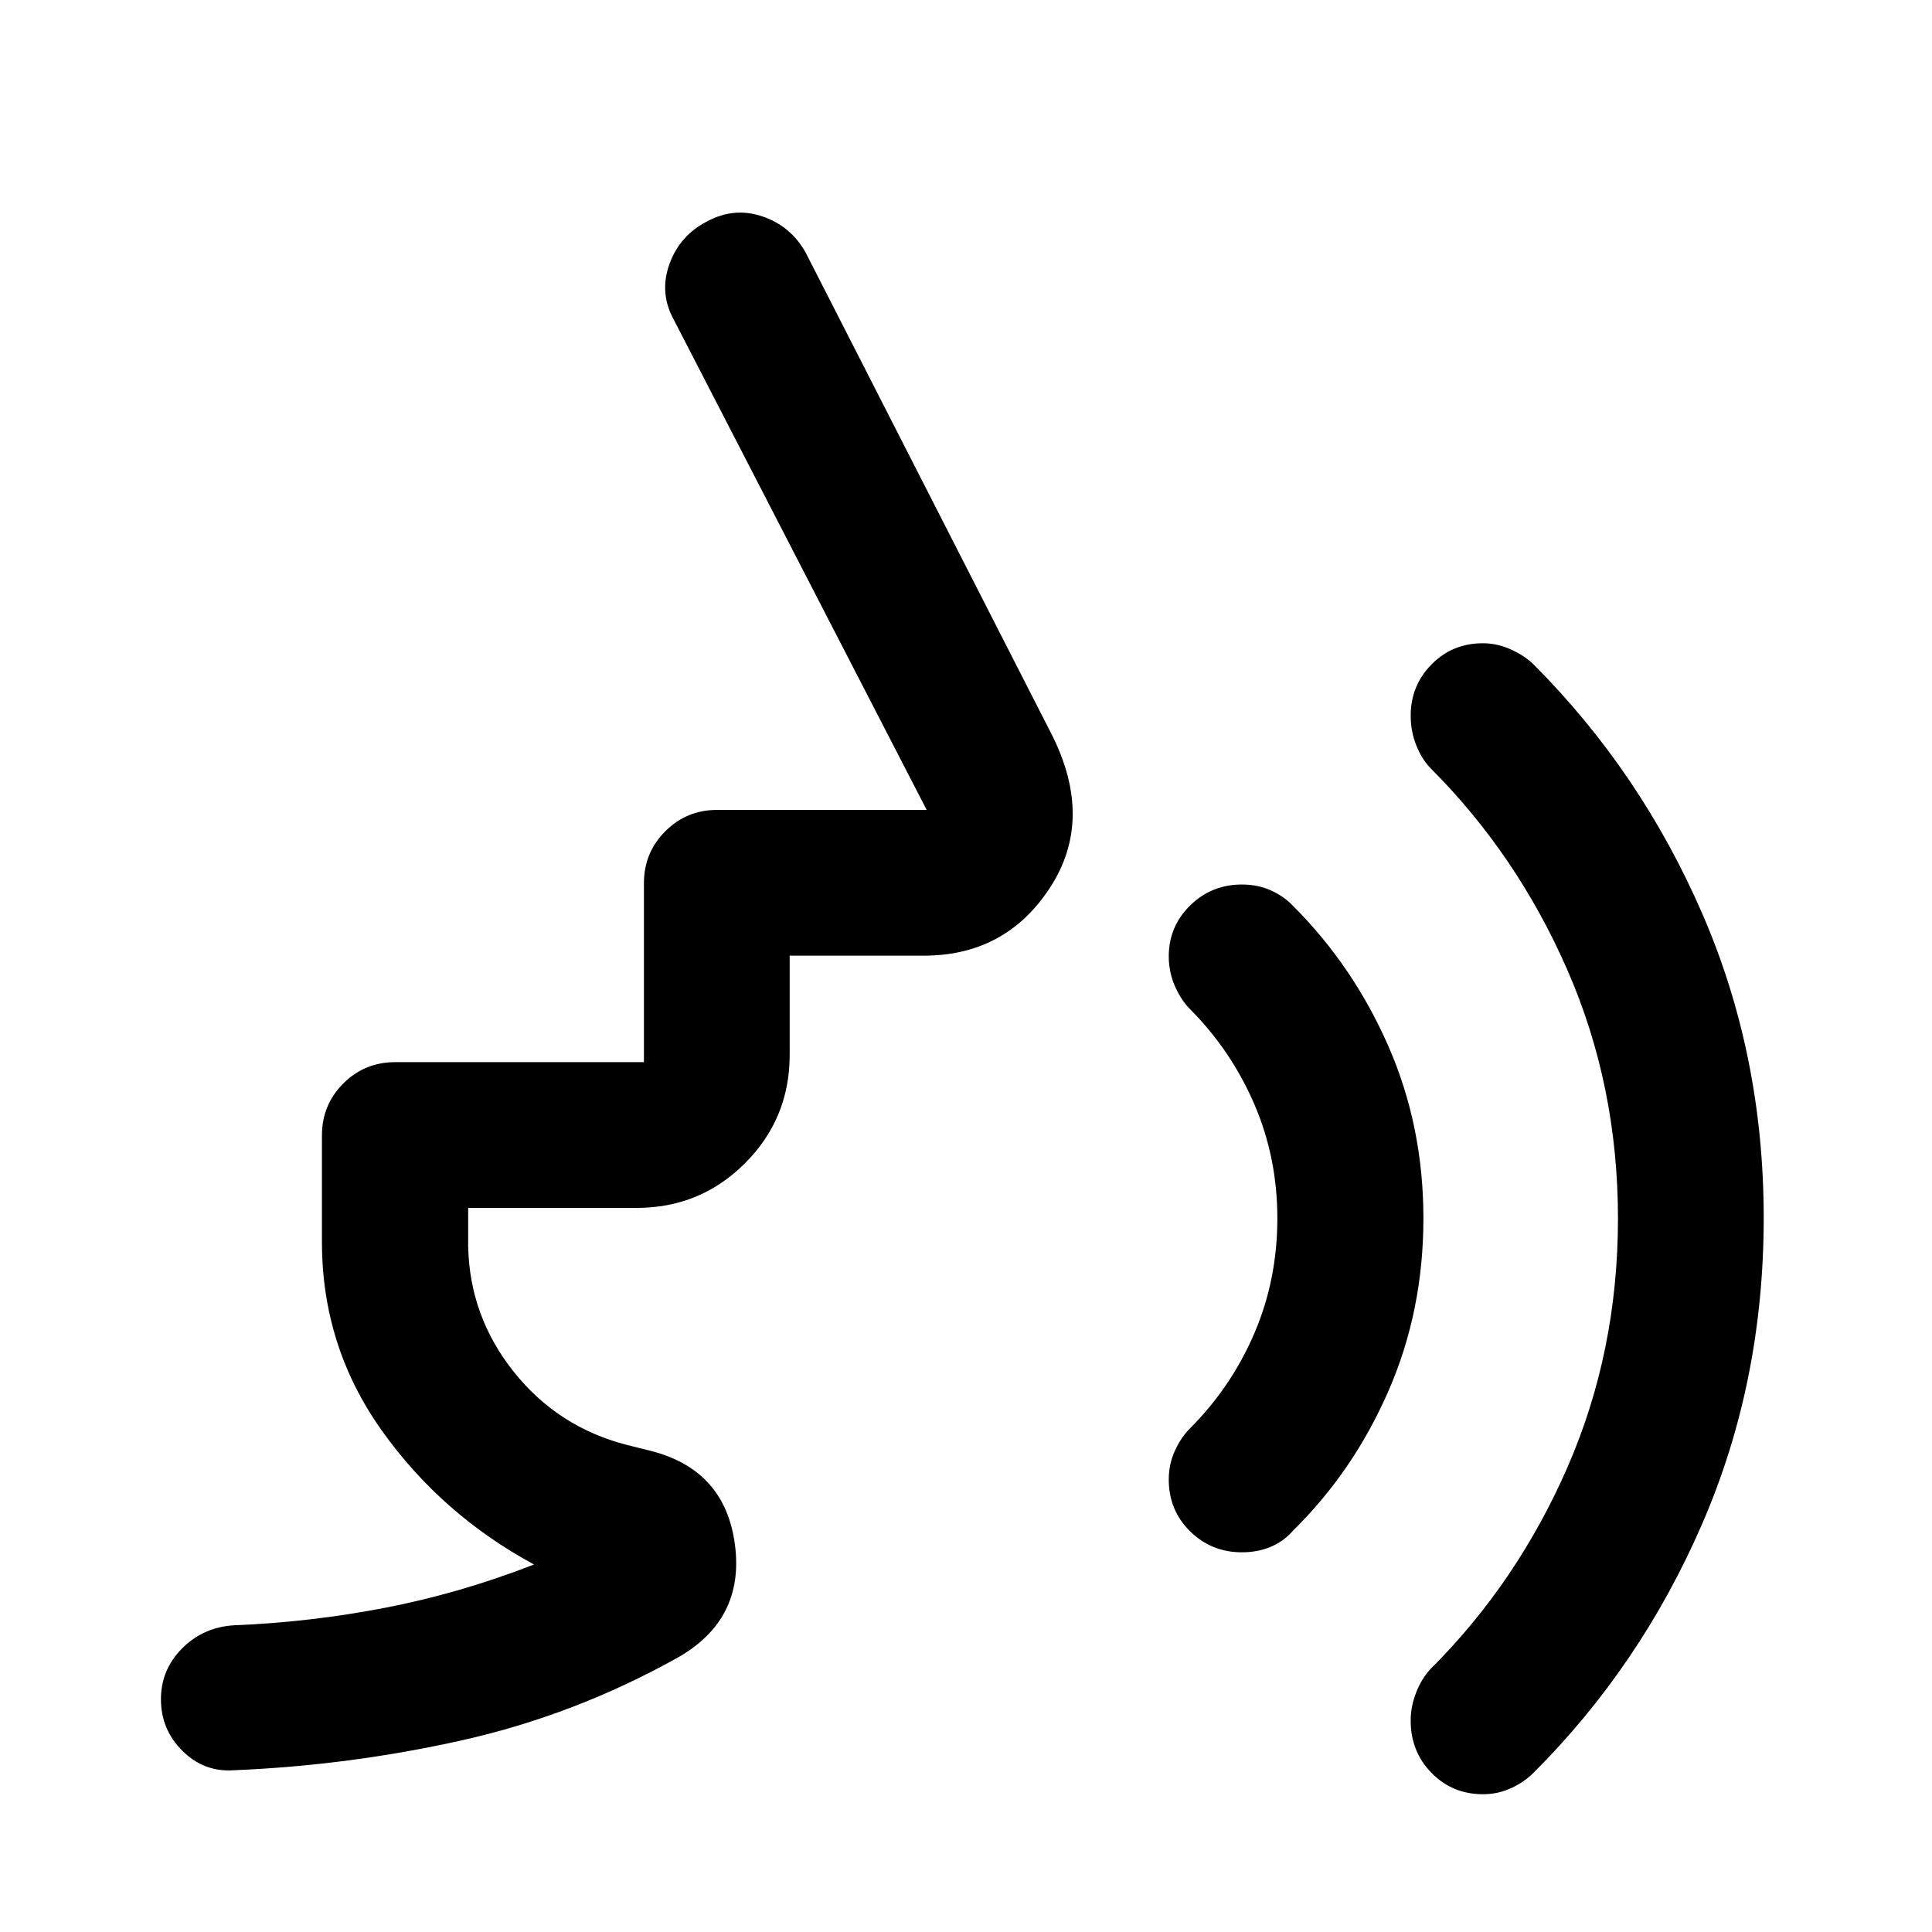 <svg xmlns="http://www.w3.org/2000/svg" height="40" viewBox="0 -960 960 960" width="40"><path d="M736.9-68.46q-15.23 0-25.59-10.6-10.35-10.61-10.35-25.93 0-7.21 2.77-14.16 2.77-6.94 7.08-11.53Q753.85-173.56 778.9-231q25.06-57.45 25.06-123.49 0-65.93-25.06-123.35-25.05-57.43-68.09-100.46-4.31-4.43-7.08-11.37-2.77-6.94-2.77-14.7 0-14.96 10.35-25.48 10.36-10.52 25.52-10.52 7.21 0 14.09 3.15t11.27 7.54q53.06 53.22 83.62 123.56 30.57 70.34 30.57 151.3 0 81.53-30.57 151.99-30.56 70.47-83.62 123.53-4.41 4.55-11.07 7.7-6.65 3.14-14.22 3.14ZM617.12-188.67q-15.16 0-25.77-10.43-10.6-10.44-10.6-25.77 0-7.54 3.03-14.21 3.02-6.67 7.42-11.06 20.58-20.58 32.05-47.28 11.46-26.69 11.46-57.15 0-30.31-11.51-56.92-11.5-26.61-32-47.2-4.49-4.56-7.47-11.47-2.98-6.92-2.98-14.62 0-14.84 10.6-25.27 10.61-10.44 25.77-10.44 7.88 0 14.39 2.93 6.5 2.94 11.06 7.76 29.94 29.94 47.33 69.68 17.39 39.74 17.39 85.54 0 45.96-17.39 85.79-17.39 39.83-47.33 69.28-4.56 5.31-11.06 8.08-6.51 2.76-14.39 2.76ZM316.35-359.8h-83.72v19.34q.8 34.78 22.77 62.24t56.23 36.23l12 3q36.74 9.45 41.57 46.66 4.84 37.21-28.7 56.13-50.93 28.37-106.72 40.89T116.35-80.38q-14.83 1.08-25.6-9.53-10.78-10.6-10.78-25.77 0-14.67 10.52-25.24 10.52-10.57 25.86-11.49 37.96-1.52 75.16-8.72 37.19-7.21 73.83-21.48-46.04-24.94-75.7-66.68-29.67-41.74-29.67-93.56v-53q0-15.16 10.61-25.77 10.6-10.6 25.77-10.6h123.62v-88.96q0-15.17 10.61-25.77 10.6-10.61 25.77-10.61h104.11L334.79-801.17q-7.3-13.26-2.16-27.59 5.14-14.34 18.9-21.31 13.26-7.12 27.3-2.4 14.05 4.72 21.5 17.98l122.3 239.52q21.19 42.11-.84 75.97-22.04 33.86-62.72 33.86h-66.68v49.29q0 31.66-22.19 53.85-22.2 22.2-53.85 22.2Z"/></svg>